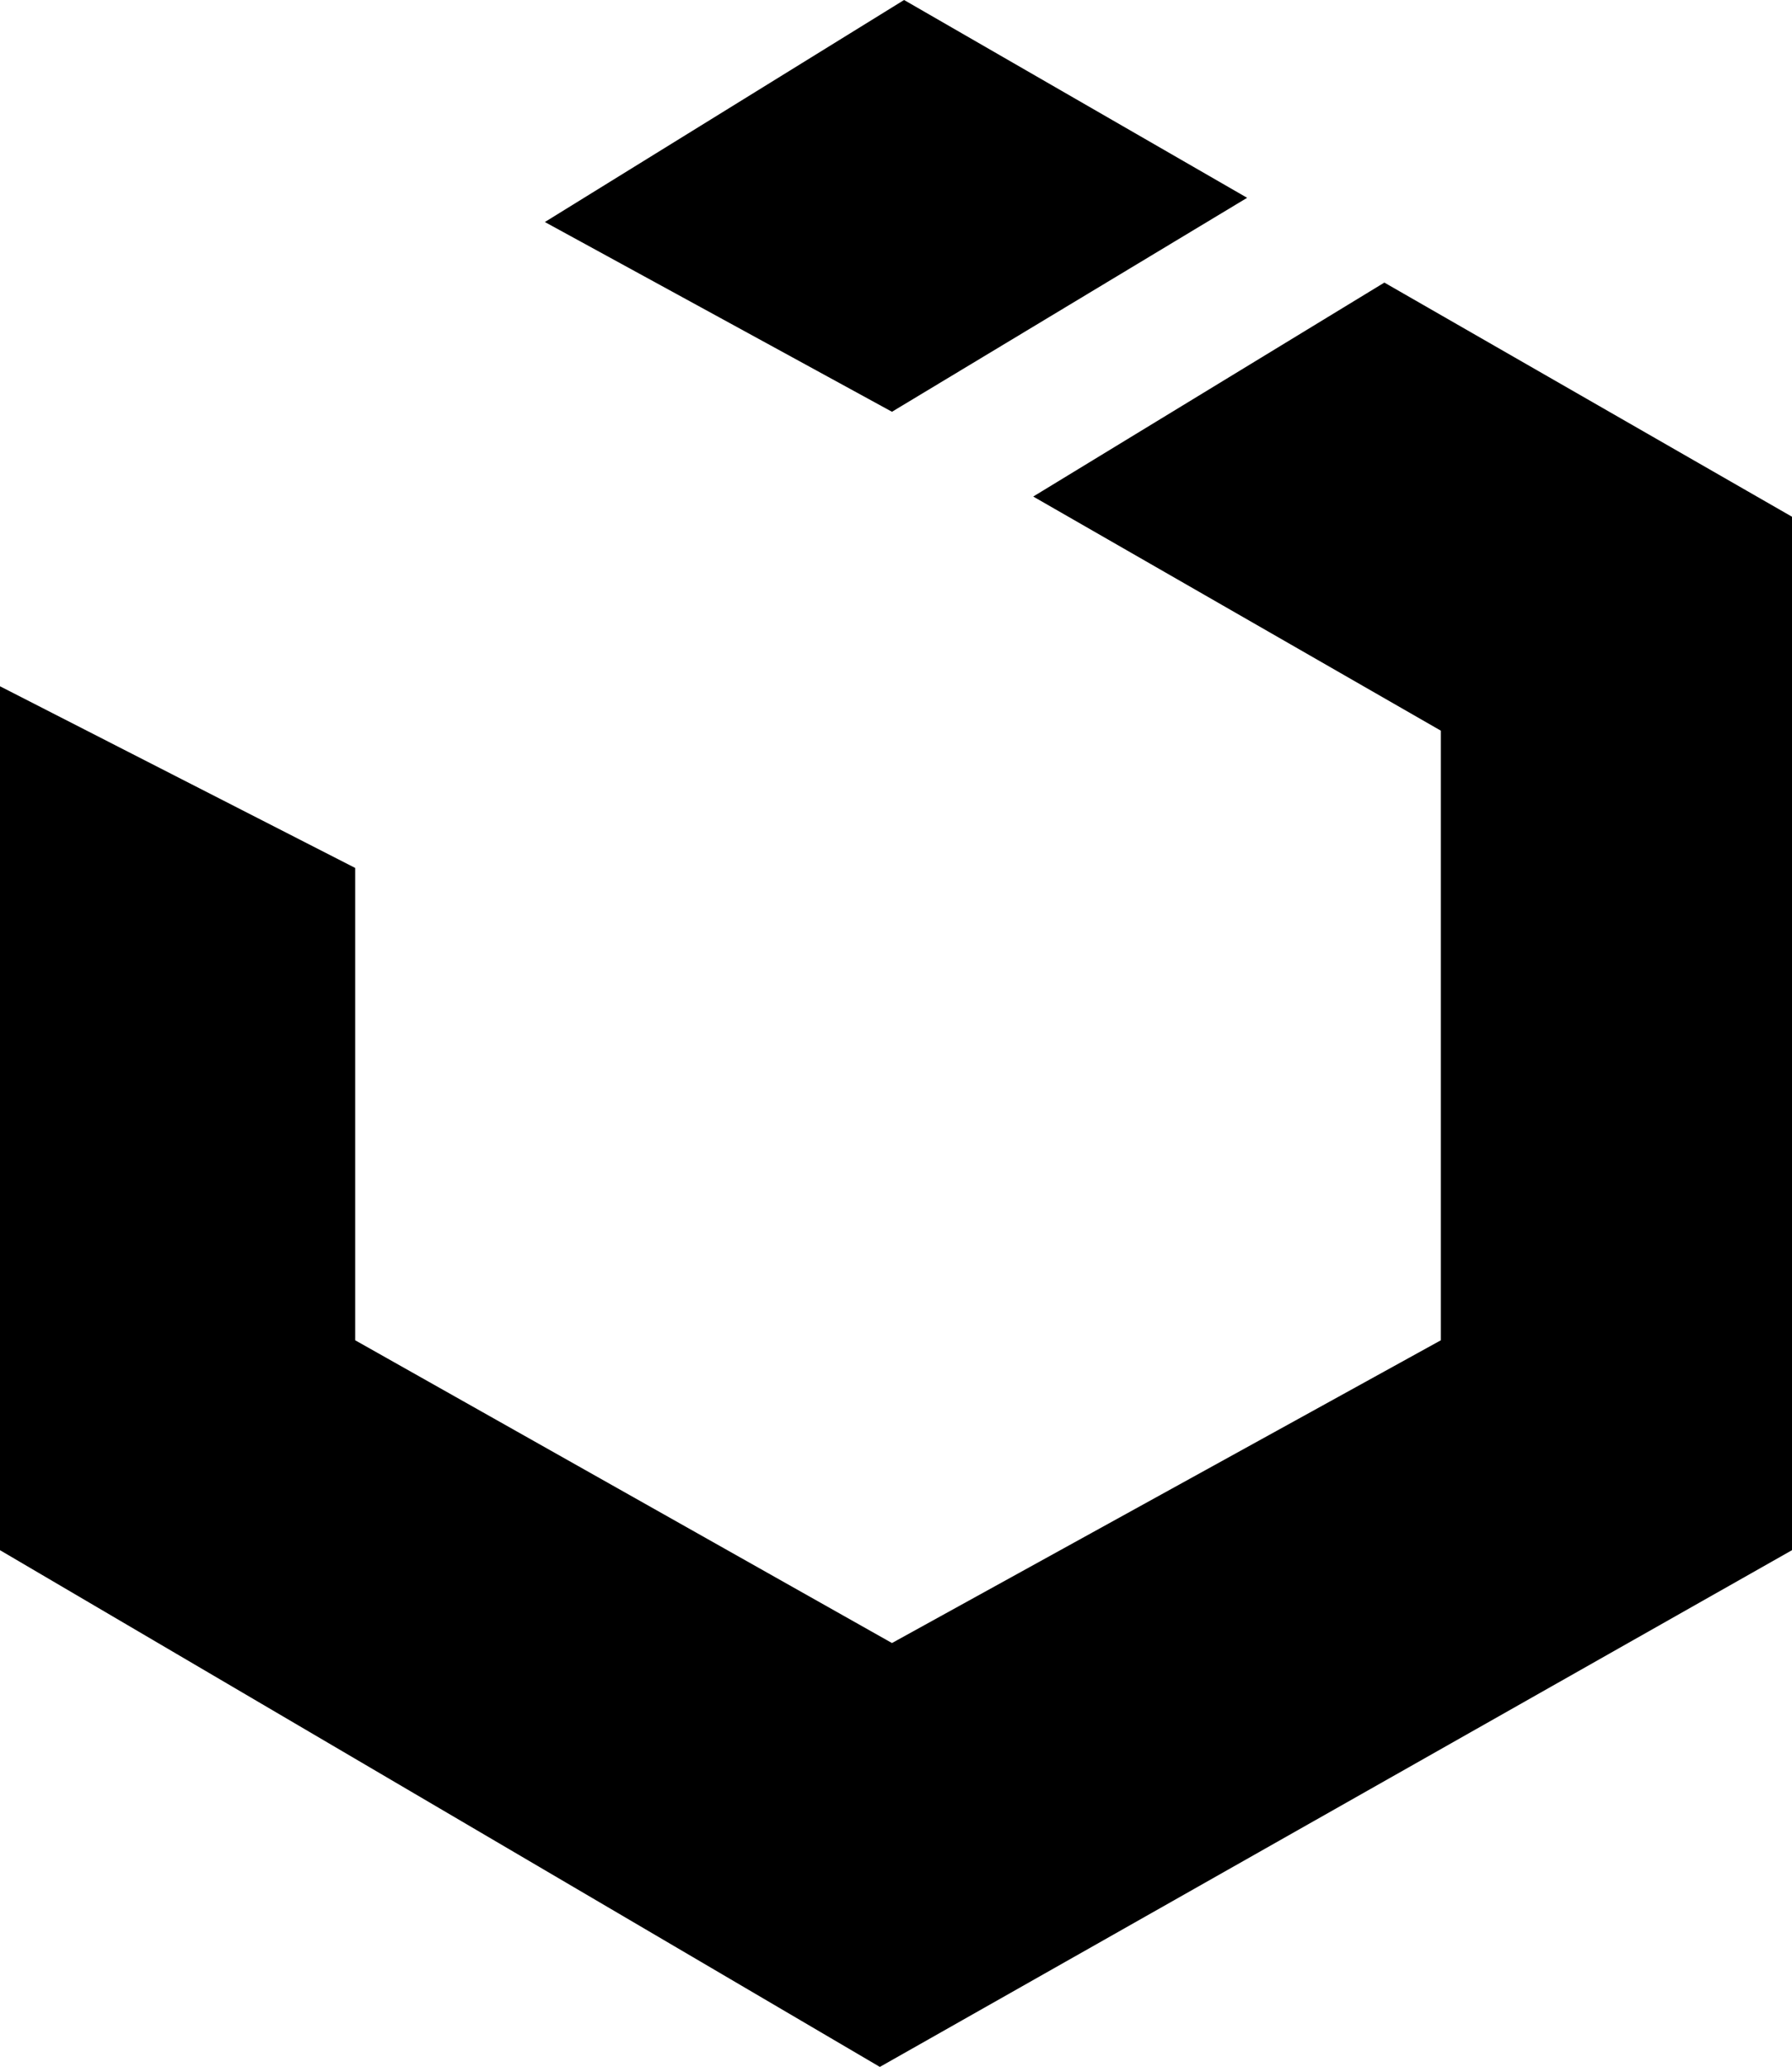 <svg xmlns="http://www.w3.org/2000/svg" viewBox="0 0 444 512">
  <path d="M 444 128 L 444 384 L 444 128 L 444 384 L 218 512 L 218 512 L 0 384 L 0 384 L 0 170 L 0 170 L 88 215 L 88 215 L 88 332 L 88 332 L 221 407 L 221 407 L 357 332 L 357 332 L 357 181 L 357 181 L 256 123 L 256 123 L 343 70 L 343 70 L 444 128 L 444 128 Z M 309 49 L 224 0 L 309 49 L 224 0 L 135 55 L 135 55 L 221 102 L 221 102 L 309 49 L 309 49 Z" />
</svg>